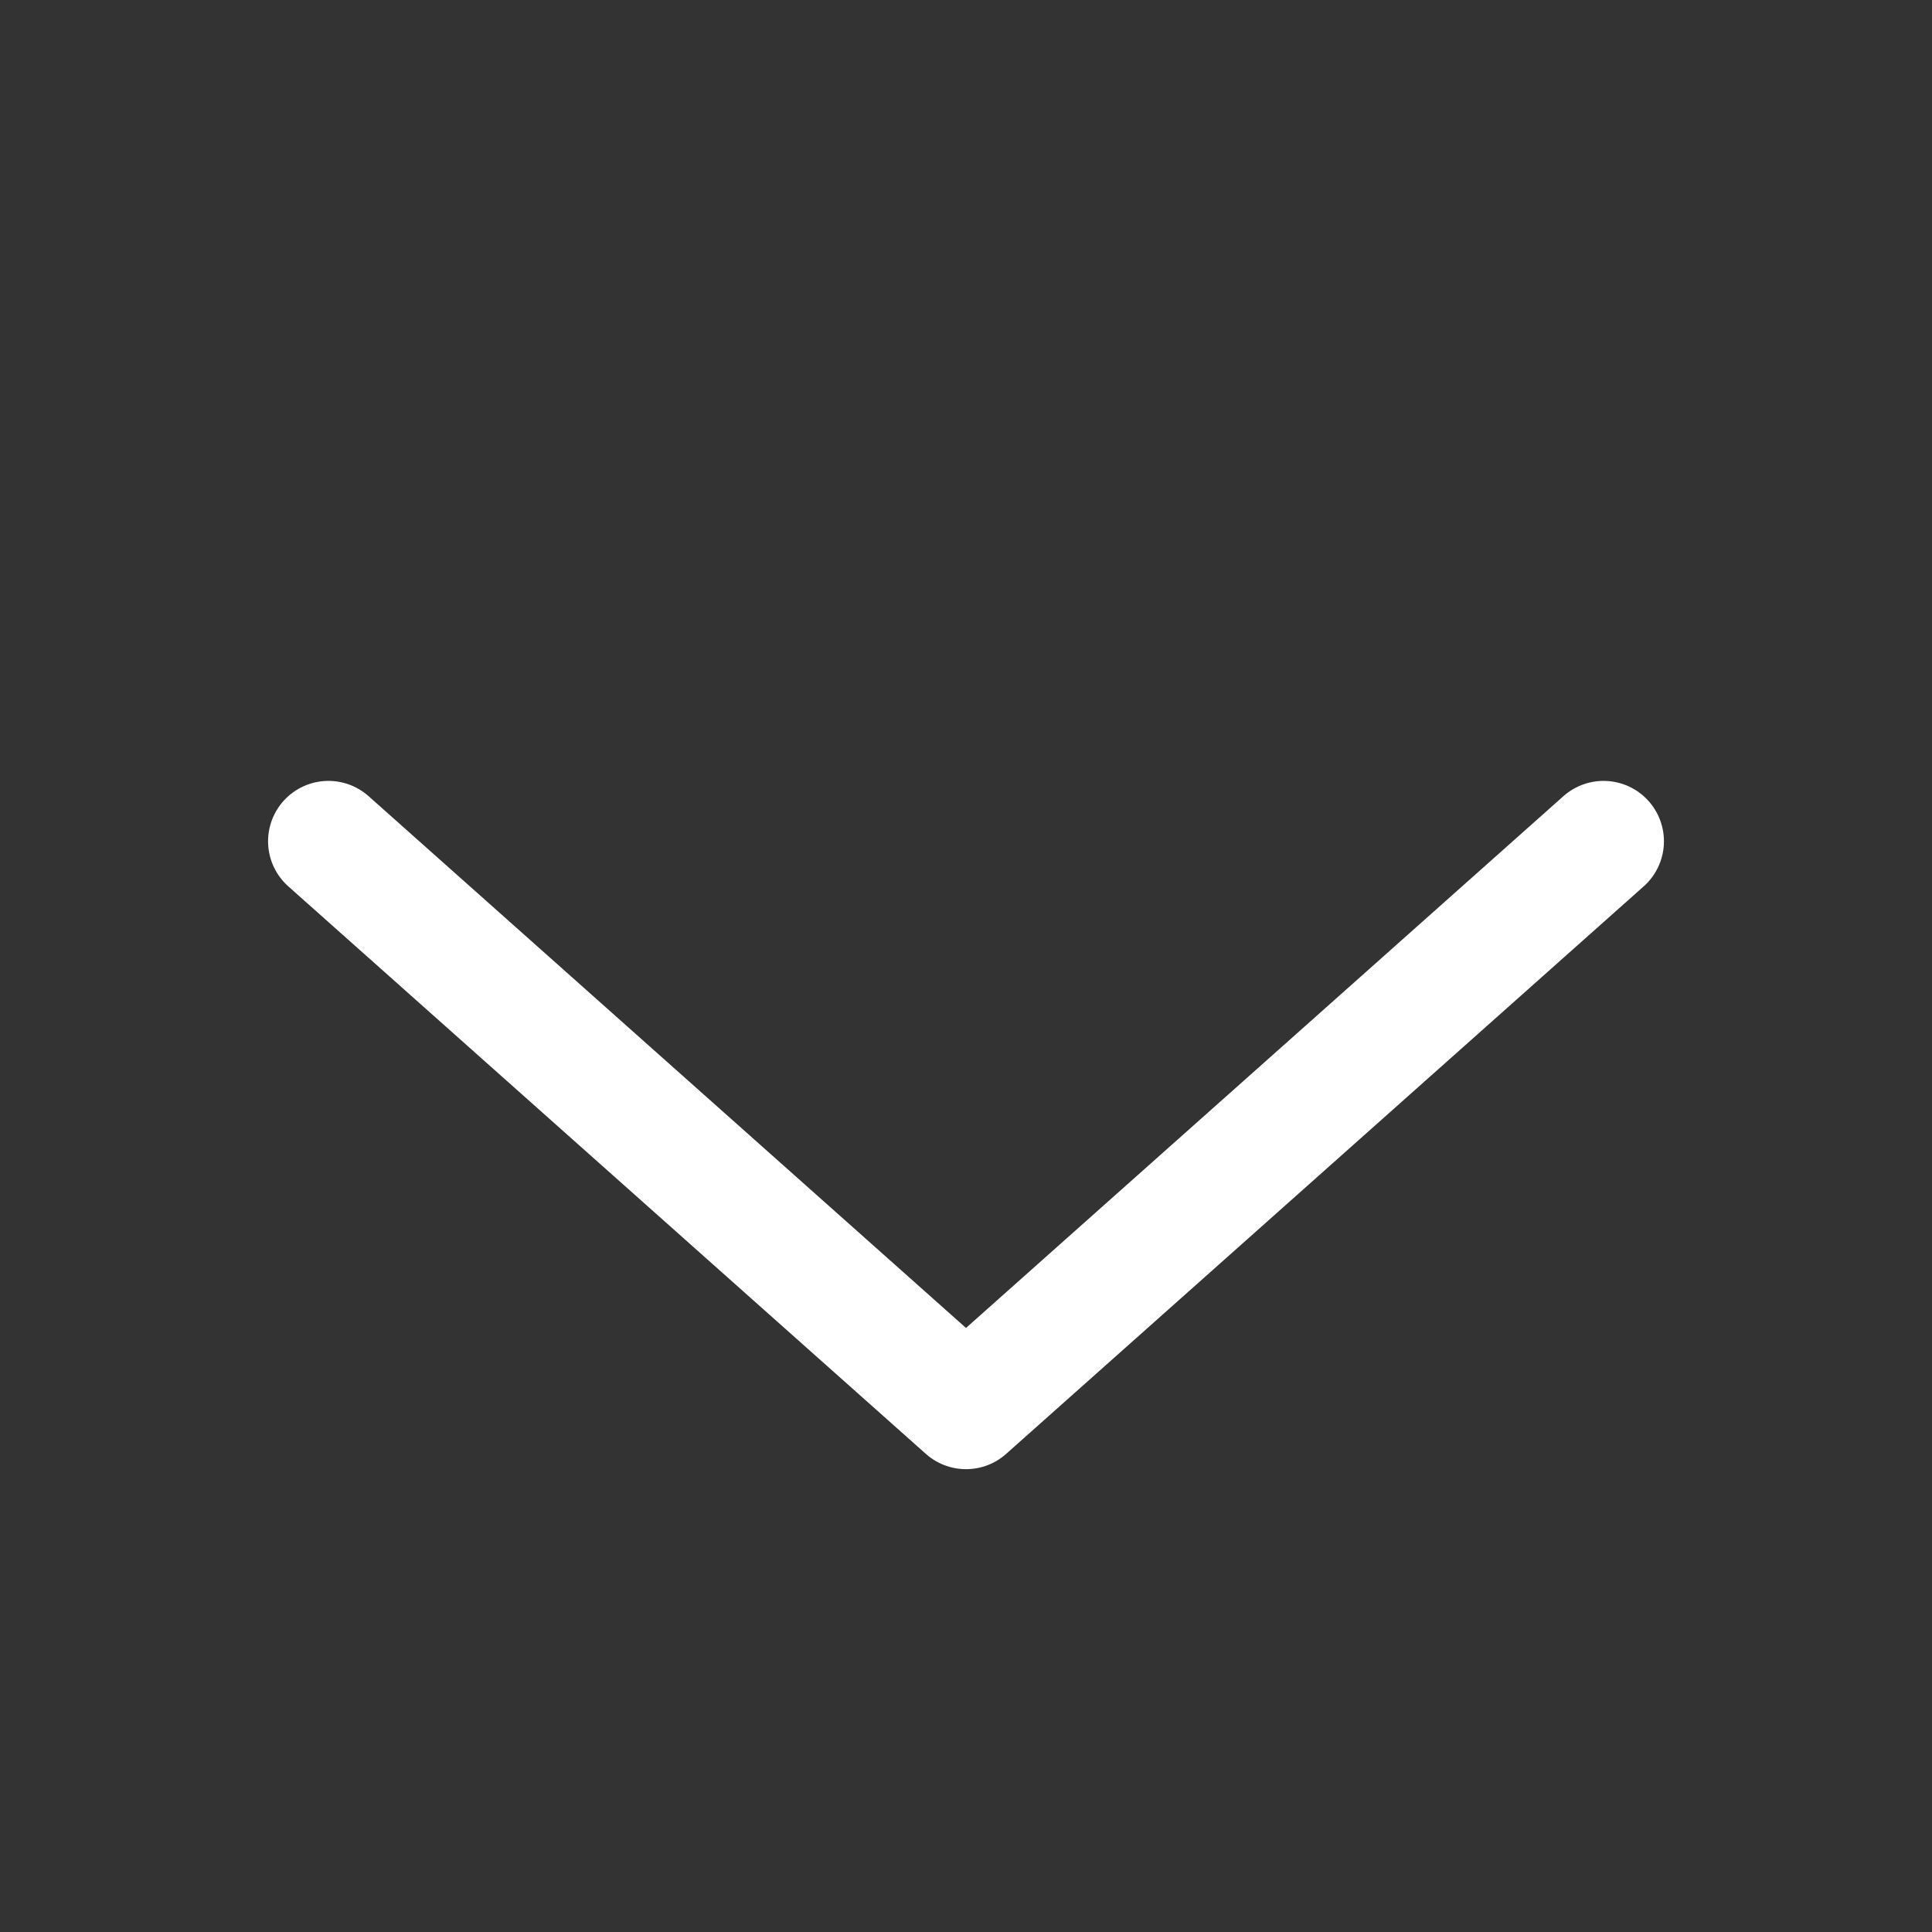 <svg width="16" height="16" viewBox="0 0 16 16" fill="none" xmlns="http://www.w3.org/2000/svg">
<rect x="0" y="0" width="16" height="16" fill="#333333" stroke="none"/>
<path d="M13.28 6.967L8 11.667L2.72 6.967" stroke="white" stroke-miterlimit="10" stroke-linecap="round" stroke-linejoin="round"/>
</svg>

